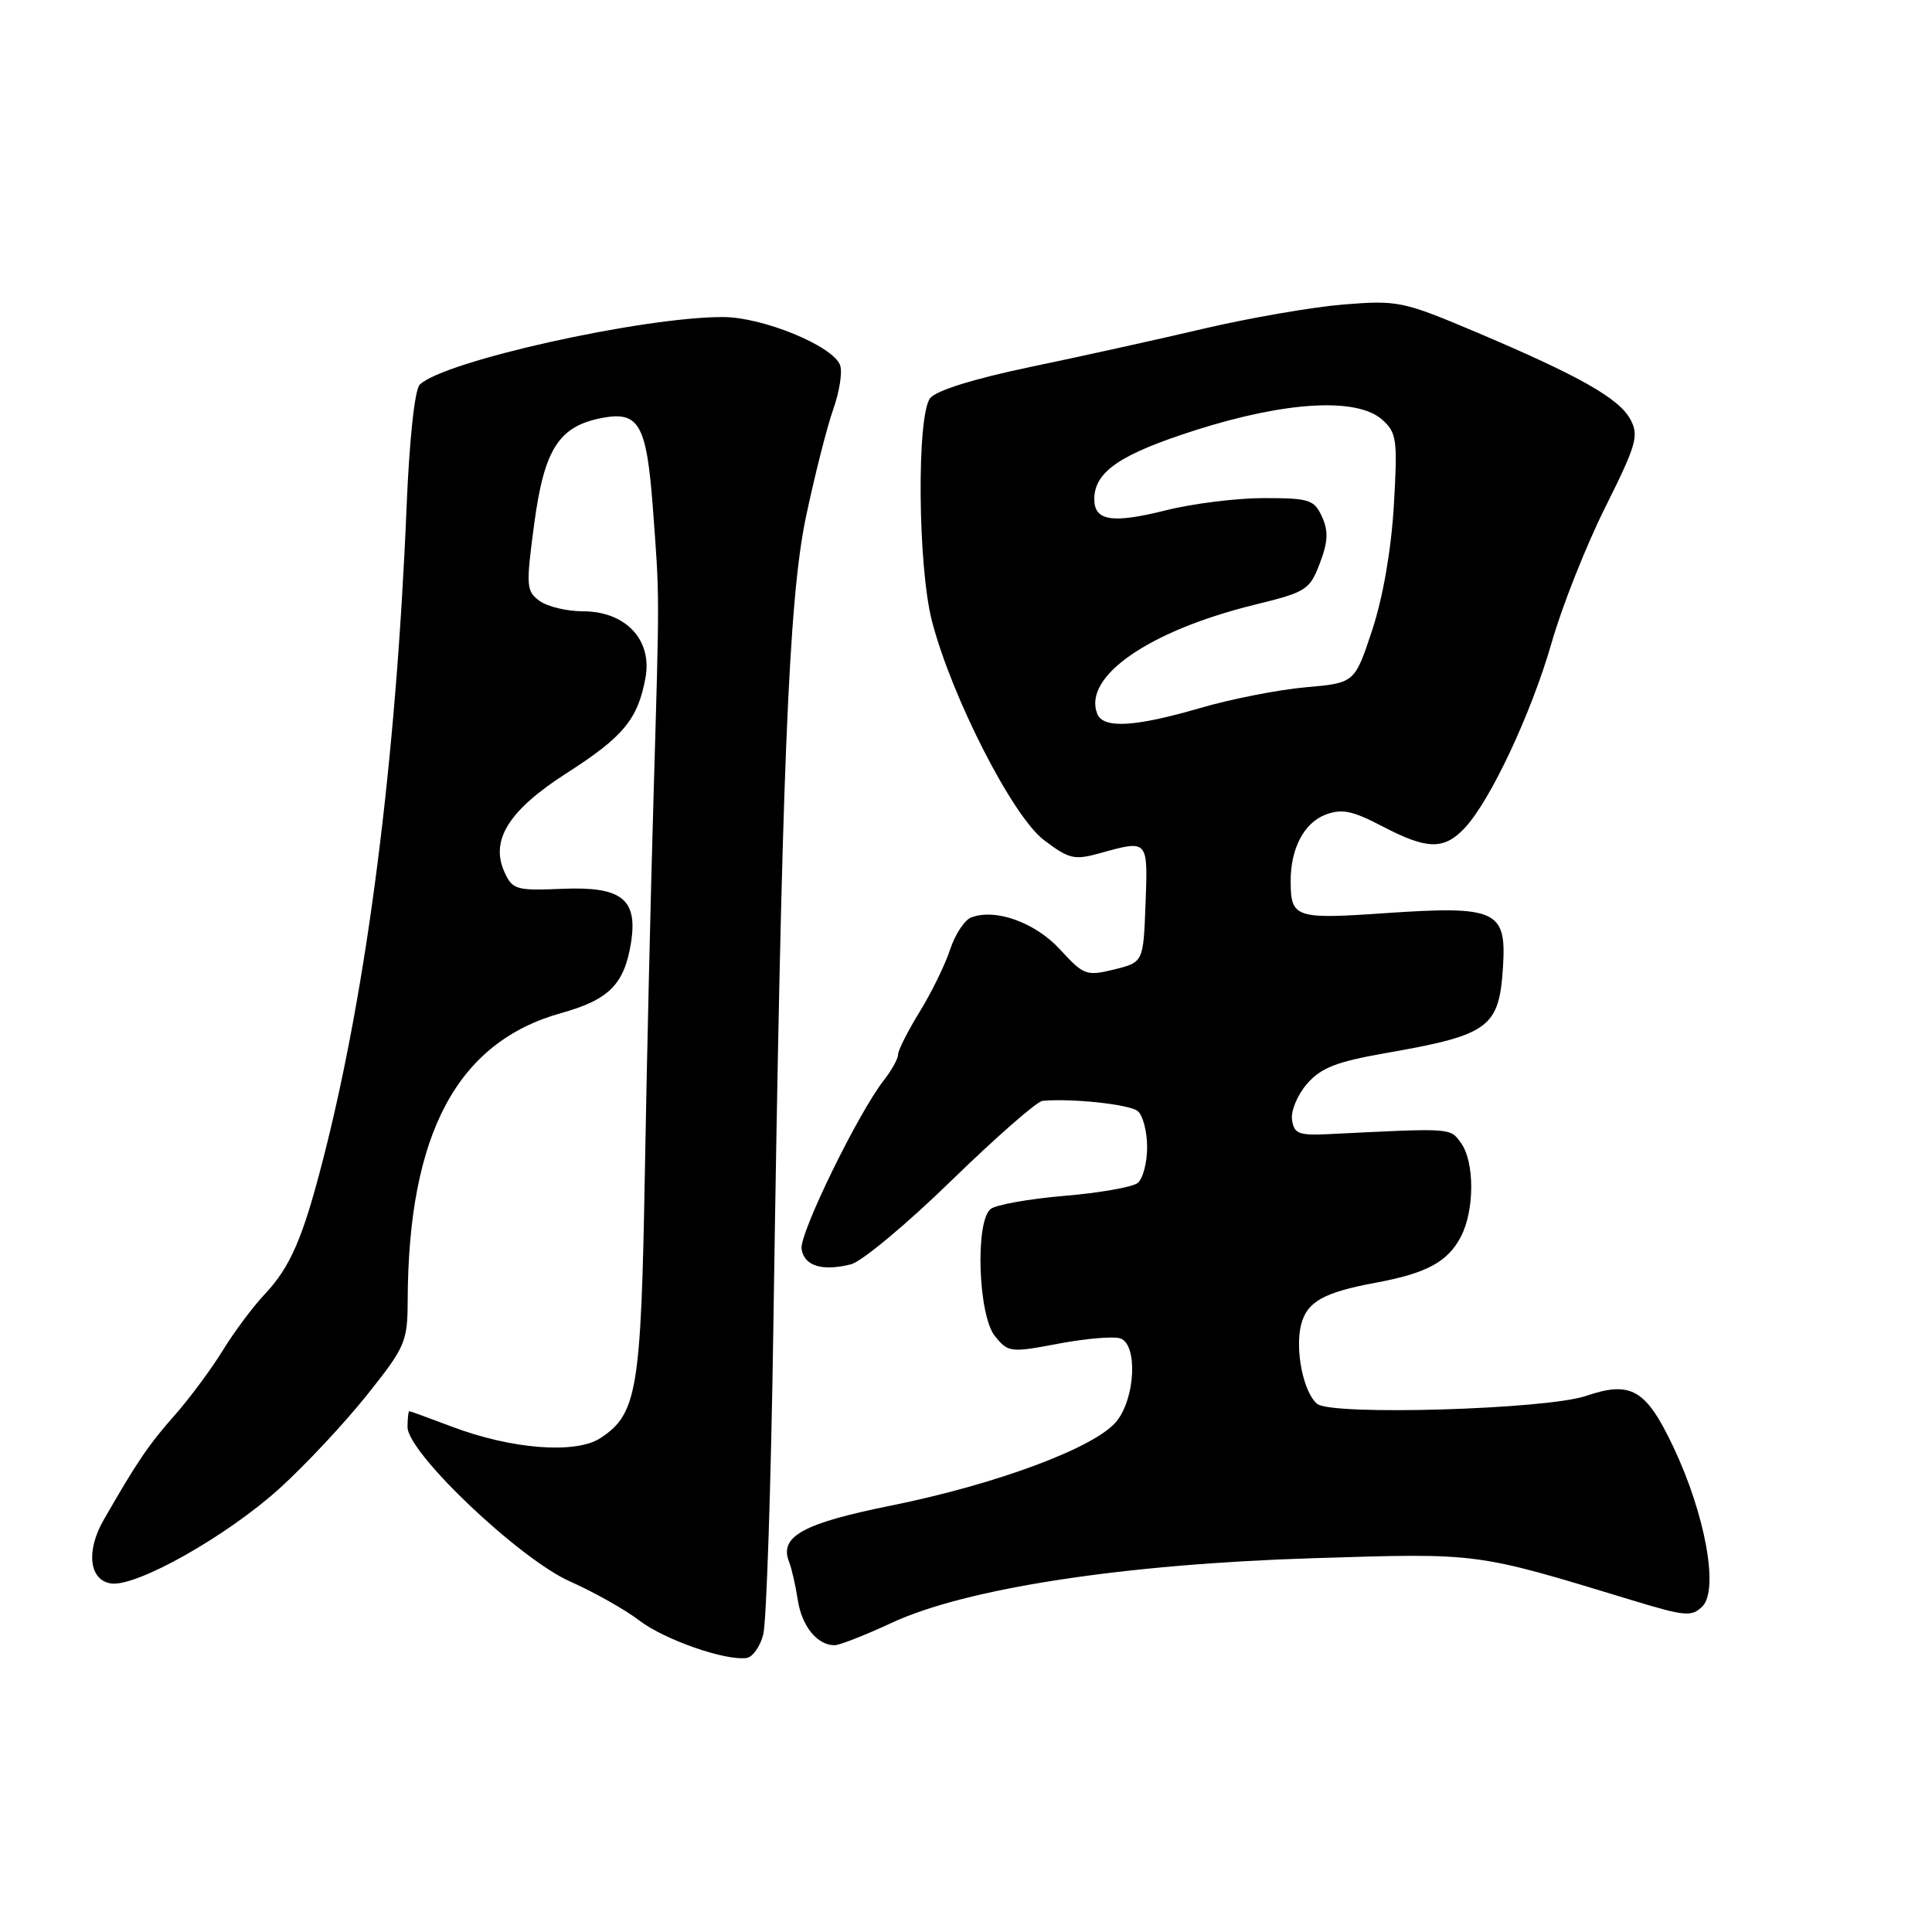 <?xml version="1.0" encoding="UTF-8" standalone="no"?>
<!DOCTYPE svg PUBLIC "-//W3C//DTD SVG 1.1//EN" "http://www.w3.org/Graphics/SVG/1.1/DTD/svg11.dtd" >
<svg xmlns="http://www.w3.org/2000/svg" xmlns:xlink="http://www.w3.org/1999/xlink" version="1.1" viewBox="0 0 256 256">
 <g >
 <path fill="currentColor"
d=" M 101.13 216.60 C 101.56 215.01 102.16 196.78 102.47 176.10 C 103.57 102.15 104.49 79.46 106.79 68.50 C 107.95 63.00 109.58 56.58 110.41 54.23 C 111.24 51.89 111.65 49.25 111.31 48.37 C 110.34 45.82 101.07 42.02 95.82 42.01 C 85.13 41.99 58.73 47.87 55.62 50.97 C 54.95 51.64 54.24 58.23 53.87 67.30 C 52.47 100.99 48.64 130.89 42.84 153.50 C 40.14 164.05 38.48 167.88 35.07 171.50 C 33.51 173.15 30.99 176.53 29.48 179.00 C 27.96 181.47 25.09 185.33 23.11 187.57 C 19.72 191.39 18.07 193.83 13.73 201.41 C 11.36 205.54 11.82 209.40 14.73 209.82 C 18.09 210.29 30.05 203.55 37.01 197.25 C 40.40 194.19 45.61 188.62 48.59 184.89 C 53.73 178.45 54.00 177.81 54.02 172.30 C 54.10 150.21 60.58 138.08 74.35 134.24 C 80.71 132.47 82.75 130.41 83.62 124.86 C 84.51 119.13 82.36 117.45 74.57 117.77 C 68.40 118.03 67.91 117.89 66.85 115.57 C 64.92 111.33 67.41 107.36 75.12 102.42 C 82.61 97.62 84.52 95.30 85.53 89.81 C 86.45 84.77 82.89 81.00 77.24 81.00 C 75.12 81.00 72.53 80.38 71.49 79.62 C 69.73 78.33 69.68 77.67 70.78 69.46 C 72.11 59.48 74.05 56.46 79.82 55.37 C 84.68 54.46 85.68 56.25 86.51 67.32 C 87.41 79.41 87.40 77.96 86.60 105.50 C 86.21 118.70 85.69 141.34 85.44 155.81 C 84.94 184.24 84.41 187.38 79.55 190.56 C 76.28 192.70 67.74 192.03 59.82 189.02 C 56.89 187.91 54.39 187.00 54.25 187.00 C 54.11 187.00 54.00 187.94 54.00 189.09 C 54.00 192.50 68.83 206.59 75.55 209.56 C 78.68 210.95 82.79 213.26 84.69 214.71 C 88.06 217.28 96.07 220.08 98.93 219.69 C 99.71 219.59 100.71 218.20 101.13 216.60 Z  M 118.14 215.04 C 127.97 210.46 148.88 207.25 174.00 206.47 C 196.15 205.78 195.37 205.68 216.26 212.04 C 223.29 214.18 224.17 214.26 225.58 212.85 C 227.78 210.65 225.95 200.63 221.72 191.71 C 218.10 184.08 216.13 182.93 210.14 184.97 C 204.88 186.76 176.43 187.60 174.53 186.02 C 172.71 184.51 171.57 178.87 172.40 175.54 C 173.16 172.50 175.38 171.25 182.22 169.98 C 189.05 168.72 191.84 167.21 193.59 163.84 C 195.40 160.32 195.40 153.93 193.58 151.44 C 192.11 149.43 192.53 149.46 176.00 150.28 C 172.08 150.47 171.46 150.22 171.20 148.37 C 171.03 147.20 171.93 145.05 173.20 143.60 C 175.04 141.49 177.11 140.68 183.50 139.56 C 197.39 137.13 198.65 136.21 199.16 128.03 C 199.62 120.61 198.23 119.99 183.50 121.00 C 171.64 121.82 171.04 121.62 171.02 116.82 C 170.99 112.47 172.78 109.04 175.63 107.95 C 177.80 107.13 179.18 107.41 183.13 109.47 C 189.08 112.59 191.31 112.64 194.05 109.75 C 197.46 106.15 202.91 94.53 205.60 85.16 C 206.96 80.40 210.15 72.33 212.70 67.23 C 216.84 58.93 217.19 57.72 216.04 55.58 C 214.54 52.78 209.27 49.80 195.50 43.97 C 185.89 39.91 185.21 39.77 178.00 40.35 C 173.88 40.69 165.55 42.13 159.50 43.55 C 153.45 44.97 143.10 47.26 136.50 48.63 C 129.01 50.20 124.03 51.75 123.25 52.76 C 121.45 55.10 121.61 75.10 123.50 82.34 C 126.13 92.42 134.17 108.15 138.31 111.30 C 141.65 113.83 142.34 114.00 145.75 113.05 C 152.16 111.27 152.11 111.22 151.79 119.75 C 151.50 127.50 151.50 127.50 147.63 128.46 C 143.96 129.36 143.60 129.23 140.49 125.84 C 137.20 122.24 131.91 120.33 128.68 121.57 C 127.81 121.90 126.55 123.82 125.89 125.83 C 125.23 127.84 123.41 131.56 121.84 134.10 C 120.28 136.64 119.00 139.17 119.00 139.73 C 119.00 140.28 118.16 141.80 117.13 143.12 C 113.73 147.44 105.92 163.44 106.21 165.48 C 106.54 167.74 108.93 168.49 112.75 167.53 C 114.18 167.17 120.17 162.18 126.06 156.44 C 131.96 150.70 137.39 145.94 138.14 145.87 C 141.99 145.51 149.65 146.33 150.75 147.22 C 151.44 147.79 152.00 149.93 152.00 152.00 C 152.00 154.07 151.44 156.20 150.75 156.75 C 150.06 157.30 145.68 158.07 141.00 158.46 C 136.32 158.86 131.94 159.64 131.25 160.21 C 129.19 161.91 129.62 174.31 131.83 177.04 C 133.60 179.22 133.87 179.25 140.32 178.03 C 143.98 177.34 147.66 177.04 148.49 177.36 C 150.75 178.23 150.44 185.17 147.99 188.28 C 145.27 191.75 132.18 196.65 118.06 199.50 C 106.38 201.85 103.22 203.60 104.56 206.97 C 104.90 207.81 105.41 210.07 105.71 212.00 C 106.24 215.48 108.29 218.00 110.58 218.00 C 111.24 218.00 114.64 216.67 118.14 215.04 Z  M 145.38 94.56 C 143.49 89.63 152.24 83.58 166.25 80.13 C 173.08 78.46 173.55 78.16 174.88 74.65 C 175.97 71.79 176.04 70.37 175.17 68.47 C 174.14 66.21 173.49 66.00 167.48 66.00 C 163.87 66.00 158.02 66.73 154.48 67.62 C 147.37 69.40 145.00 69.03 145.00 66.14 C 145.00 62.50 148.44 60.17 158.50 56.97 C 170.51 53.16 179.84 52.65 183.16 55.62 C 185.08 57.35 185.20 58.24 184.69 67.00 C 184.34 72.89 183.25 79.16 181.82 83.50 C 179.50 90.50 179.50 90.50 173.00 91.07 C 169.43 91.38 163.13 92.62 159.02 93.82 C 150.32 96.35 146.16 96.58 145.38 94.56 Z "/>
</g>
</svg>